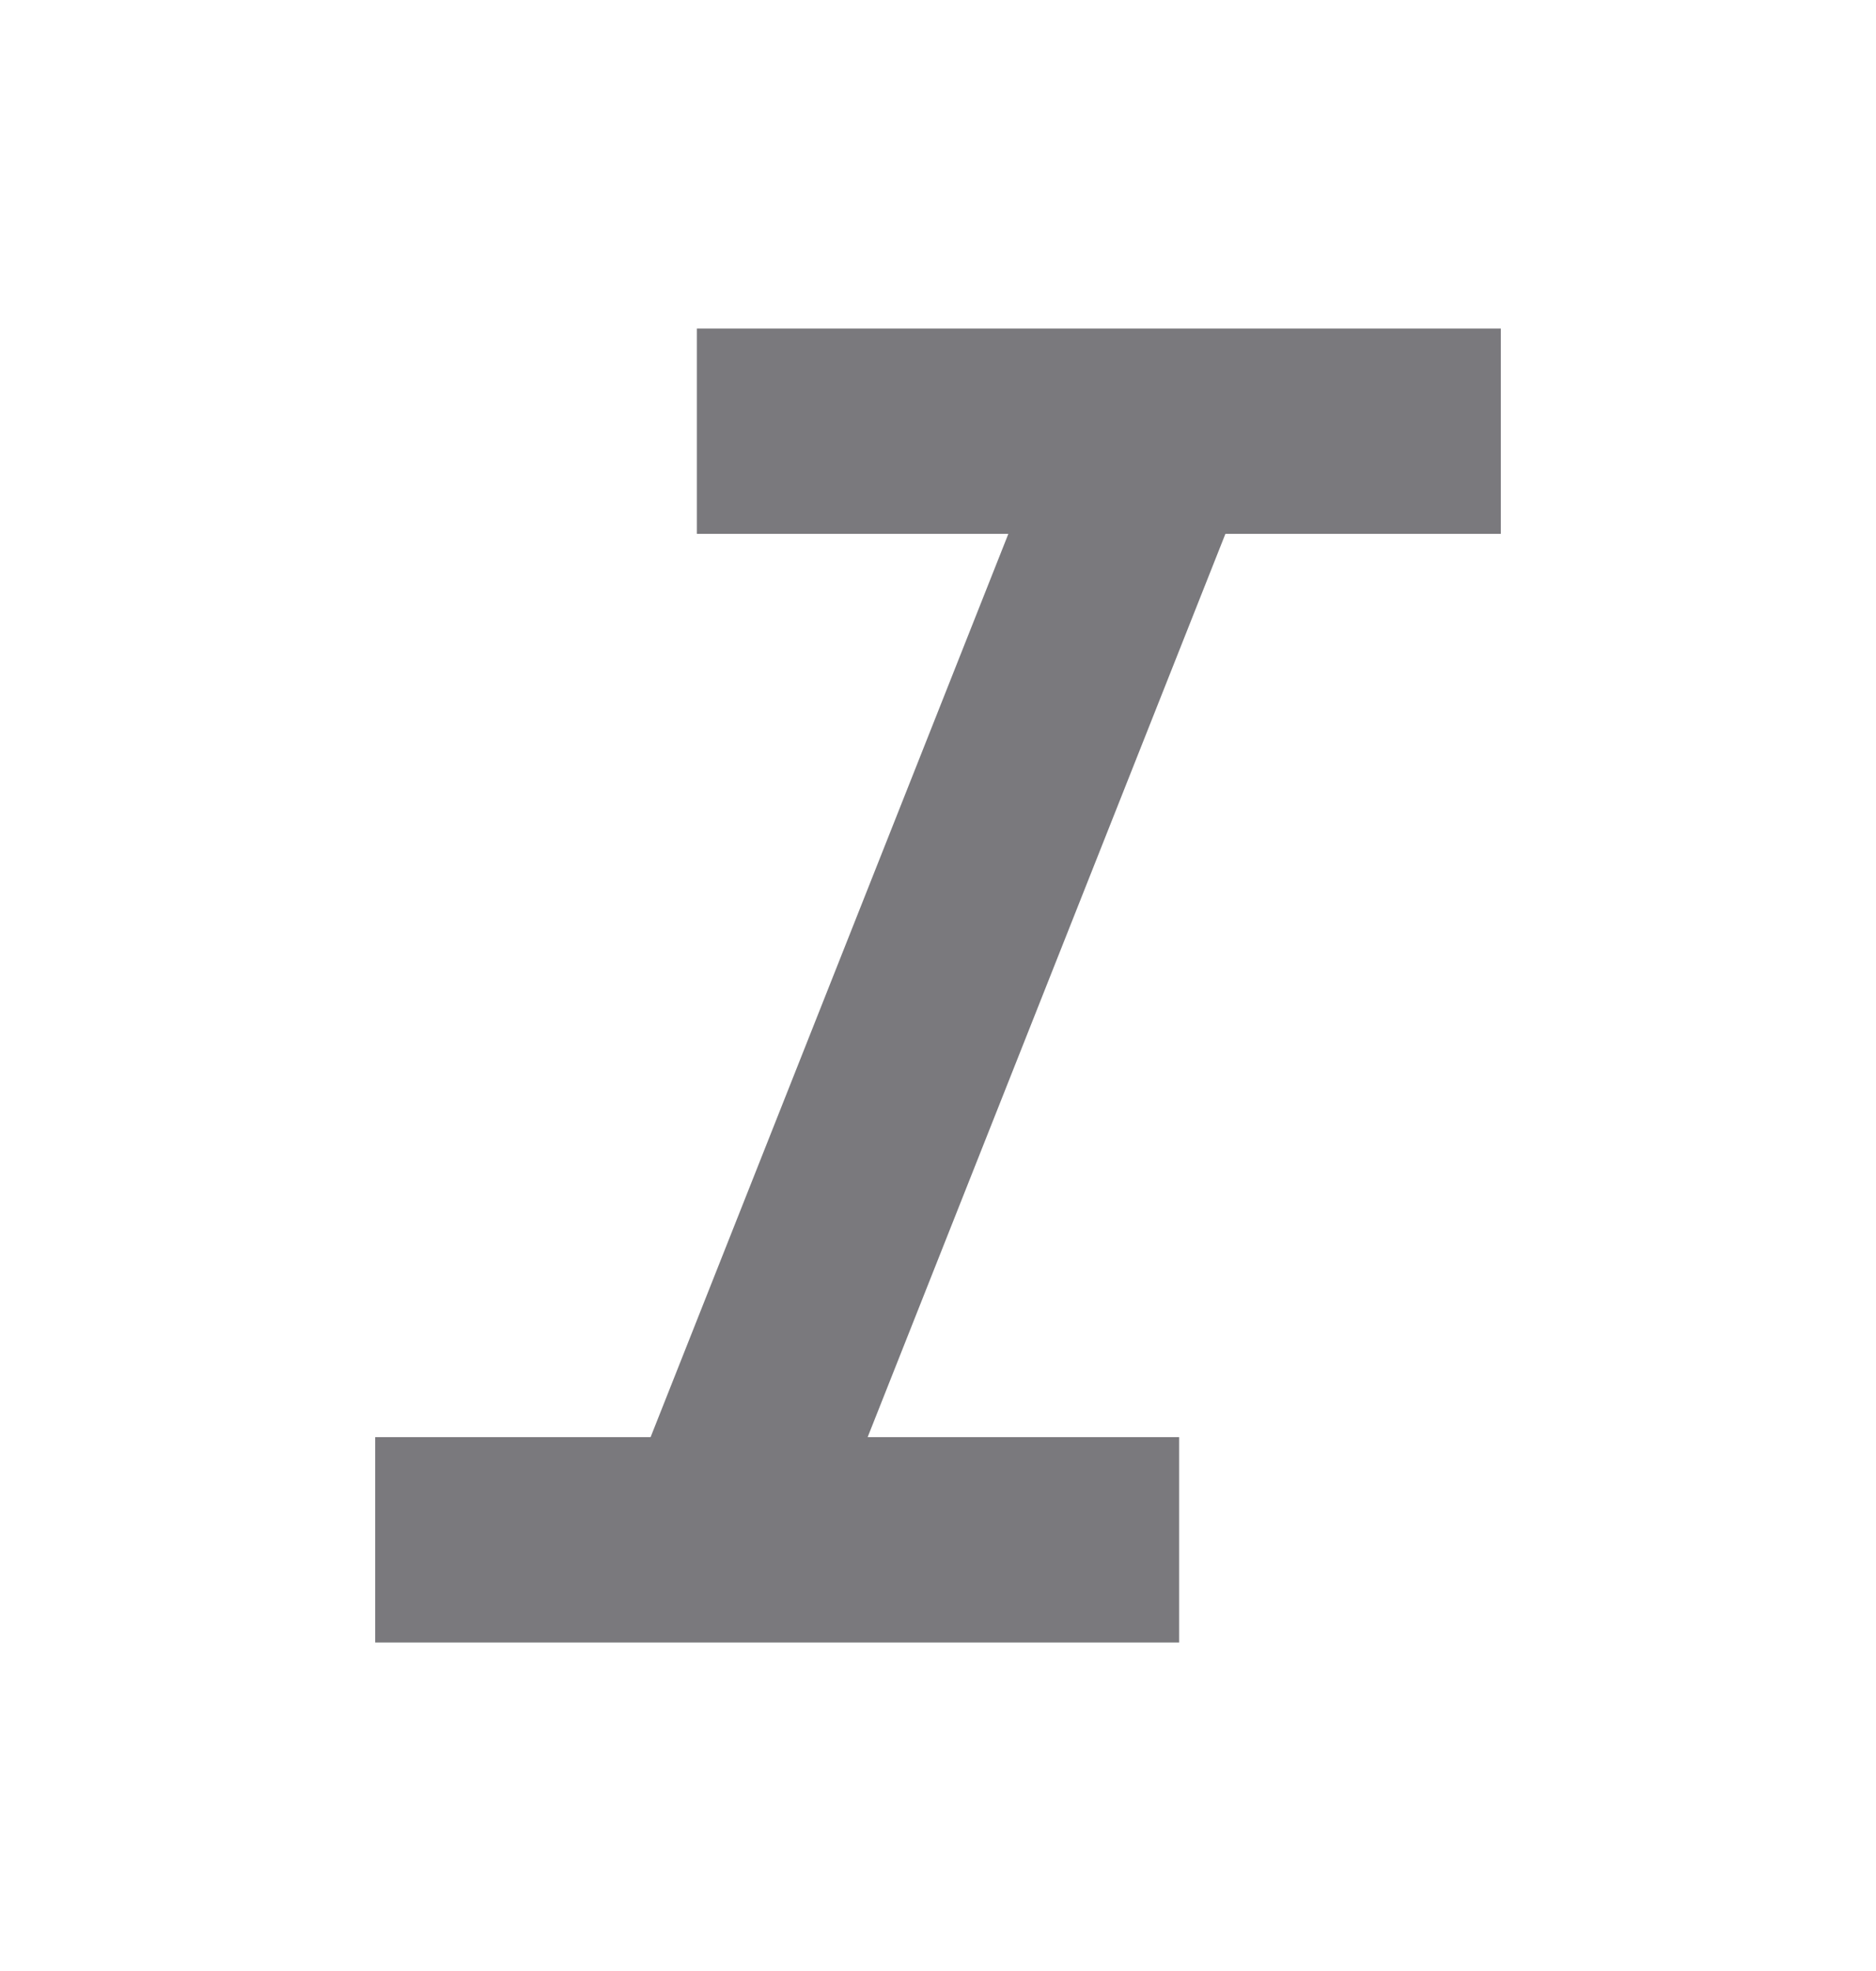 <svg width="20" height="21" viewBox="0 0 20 21" fill="none" xmlns="http://www.w3.org/2000/svg">
<g id="Component 2366">
<path id="Vector" d="M4 17.5V15.312H6.936L10.75 5.688H7.429V3.5H16V5.688H13.064L9.25 15.312H12.571V17.5H4Z" fill="#7A797D"/>
</g>
</svg>
